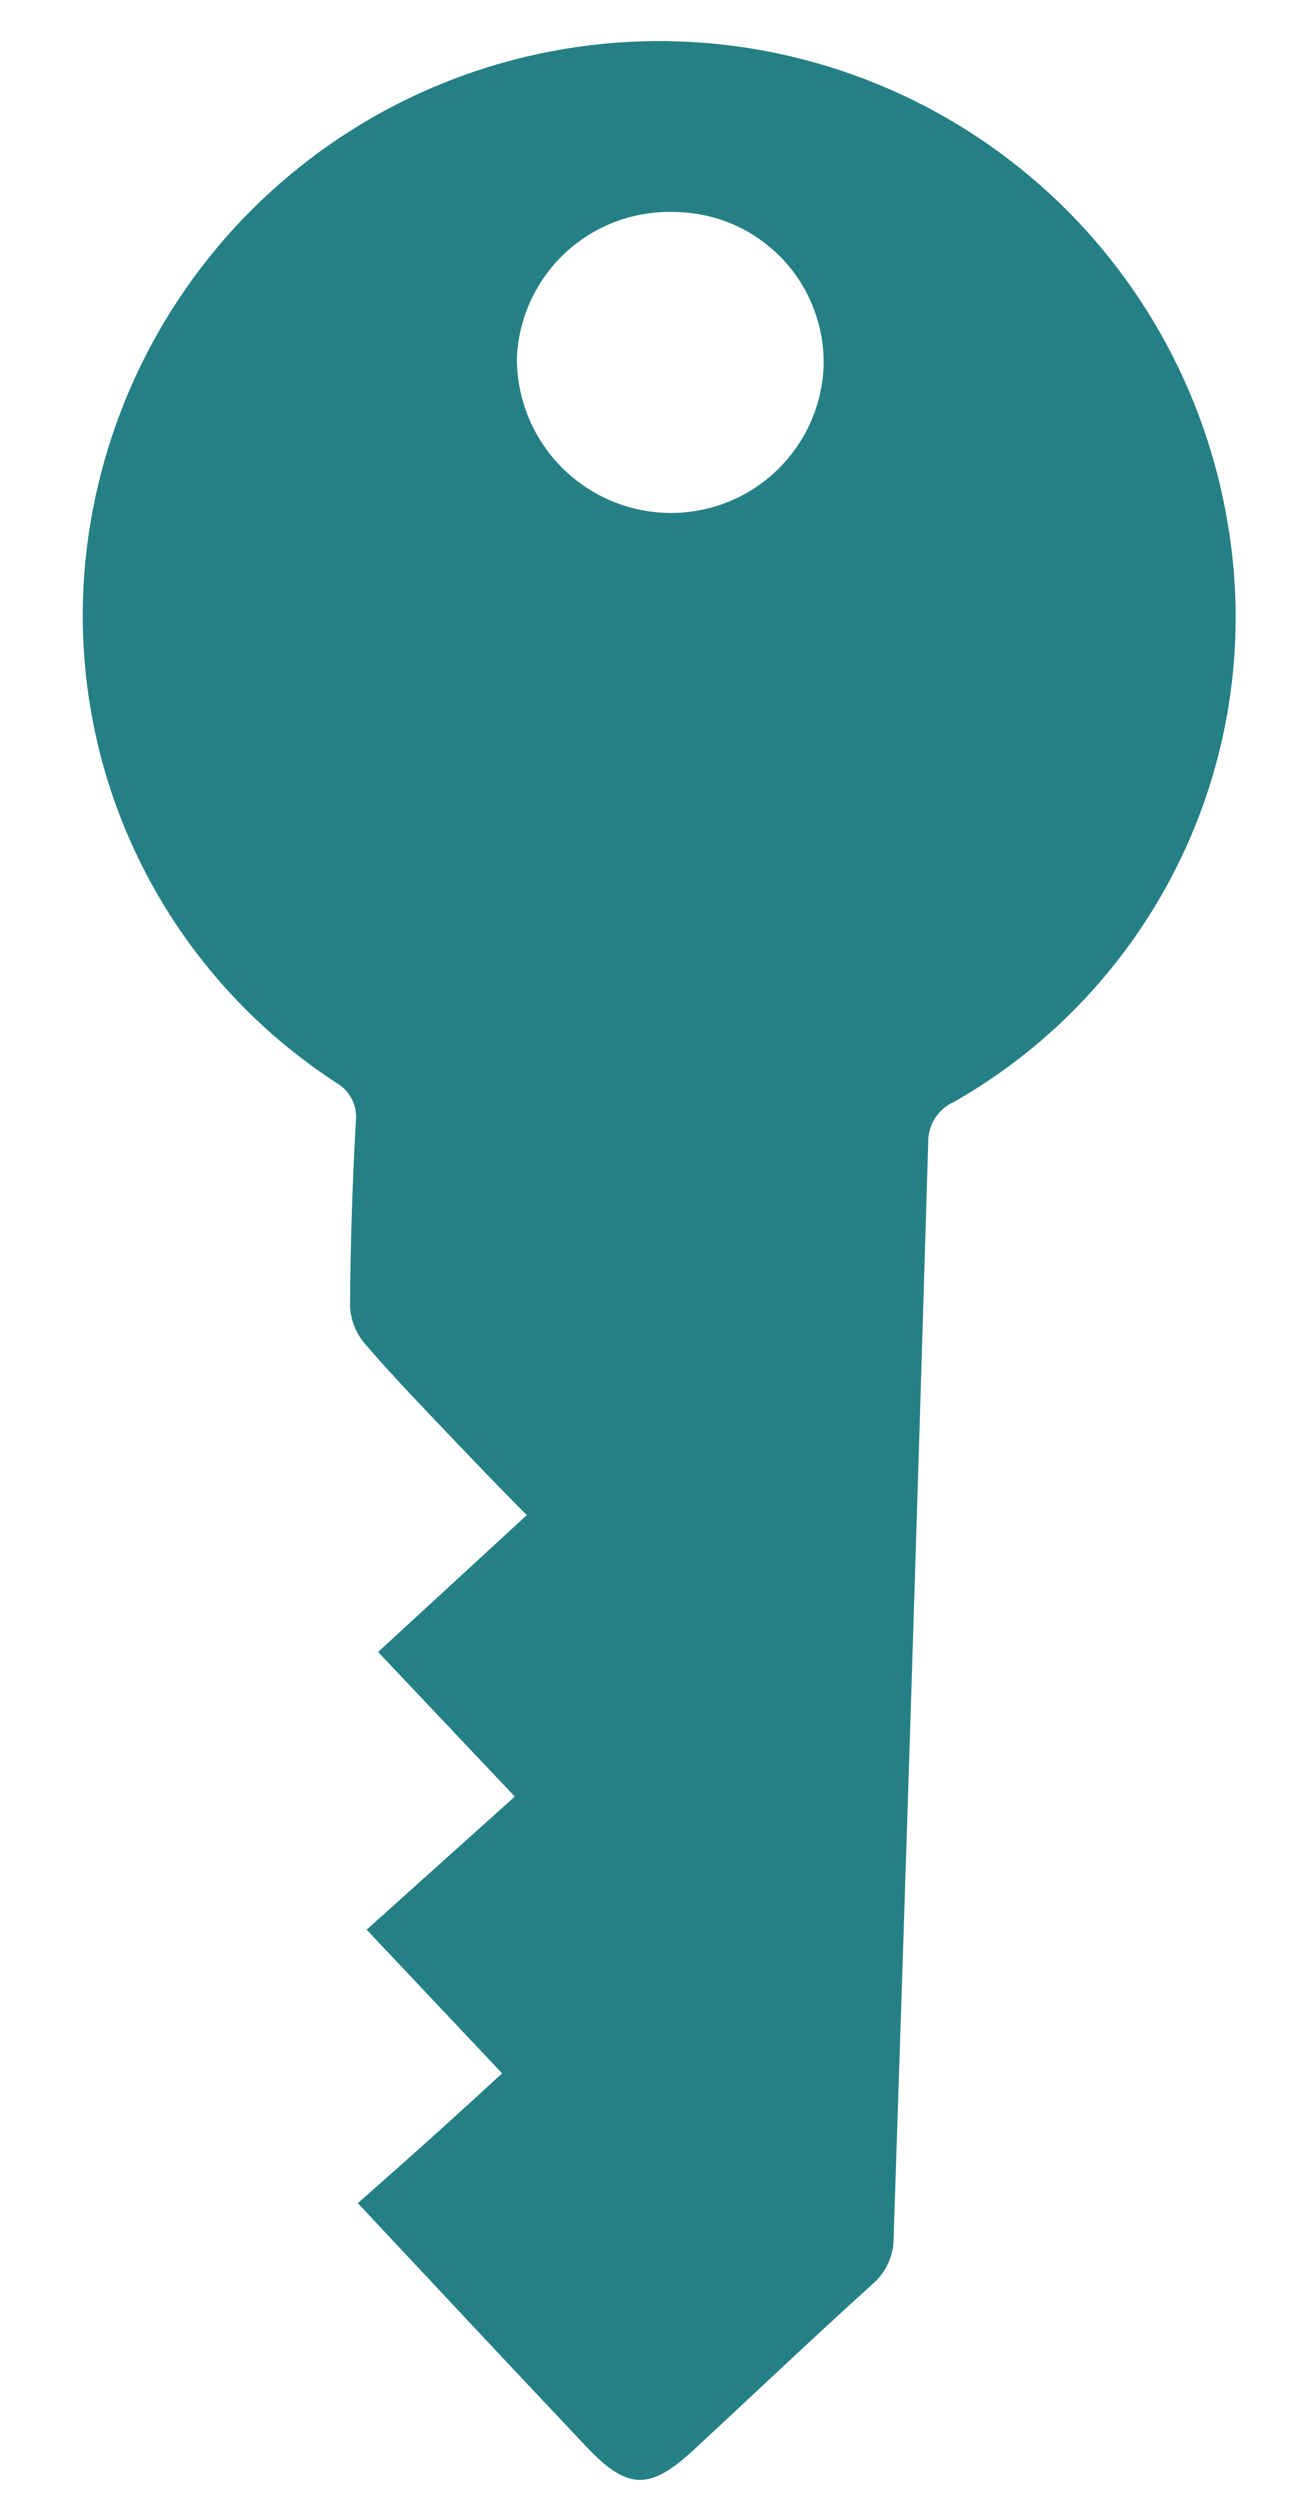 <svg width="13" height="25" viewBox="0 0 13 25" fill="none" xmlns="http://www.w3.org/2000/svg">
<path d="M3.581 22.033C3.847 21.799 4.089 21.584 4.33 21.368C4.57 21.151 4.798 20.944 5.025 20.735C4.568 20.25 4.123 19.78 3.669 19.298L5.152 17.967C4.666 17.453 4.234 16.997 3.784 16.521L5.272 15.152C5.021 14.9 4.782 14.652 4.549 14.407C4.244 14.087 3.935 13.768 3.647 13.433C3.559 13.328 3.509 13.196 3.503 13.059C3.507 12.444 3.527 11.83 3.561 11.216C3.57 11.138 3.556 11.059 3.52 10.99C3.484 10.92 3.428 10.863 3.36 10.825C2.468 10.244 1.761 9.421 1.322 8.451C0.884 7.481 0.733 6.406 0.886 5.353C1.084 3.989 1.763 2.741 2.801 1.835C3.839 0.928 5.167 0.424 6.545 0.411C7.923 0.399 9.26 0.881 10.314 1.769C11.367 2.657 12.068 3.893 12.29 5.254C12.478 6.38 12.316 7.538 11.825 8.569C11.334 9.601 10.538 10.457 9.545 11.021C9.465 11.057 9.399 11.116 9.353 11.19C9.308 11.264 9.286 11.35 9.289 11.437C9.18 15.085 9.065 18.733 8.943 22.379C8.944 22.467 8.925 22.555 8.888 22.635C8.852 22.715 8.798 22.787 8.73 22.844C8.128 23.389 7.537 23.949 6.942 24.501C6.496 24.913 6.274 24.902 5.856 24.456C5.109 23.665 4.369 22.875 3.581 22.033ZM6.661 5.129C7.062 5.143 7.453 4.999 7.749 4.728C8.045 4.456 8.222 4.079 8.242 3.678C8.249 3.477 8.216 3.277 8.144 3.089C8.073 2.901 7.964 2.729 7.825 2.584C7.686 2.439 7.519 2.323 7.334 2.243C7.149 2.164 6.951 2.122 6.749 2.12C6.348 2.107 5.957 2.252 5.662 2.524C5.367 2.797 5.191 3.174 5.173 3.576C5.17 3.977 5.324 4.364 5.602 4.654C5.88 4.945 6.26 5.114 6.661 5.129Z" fill="#258086"/>
</svg>
